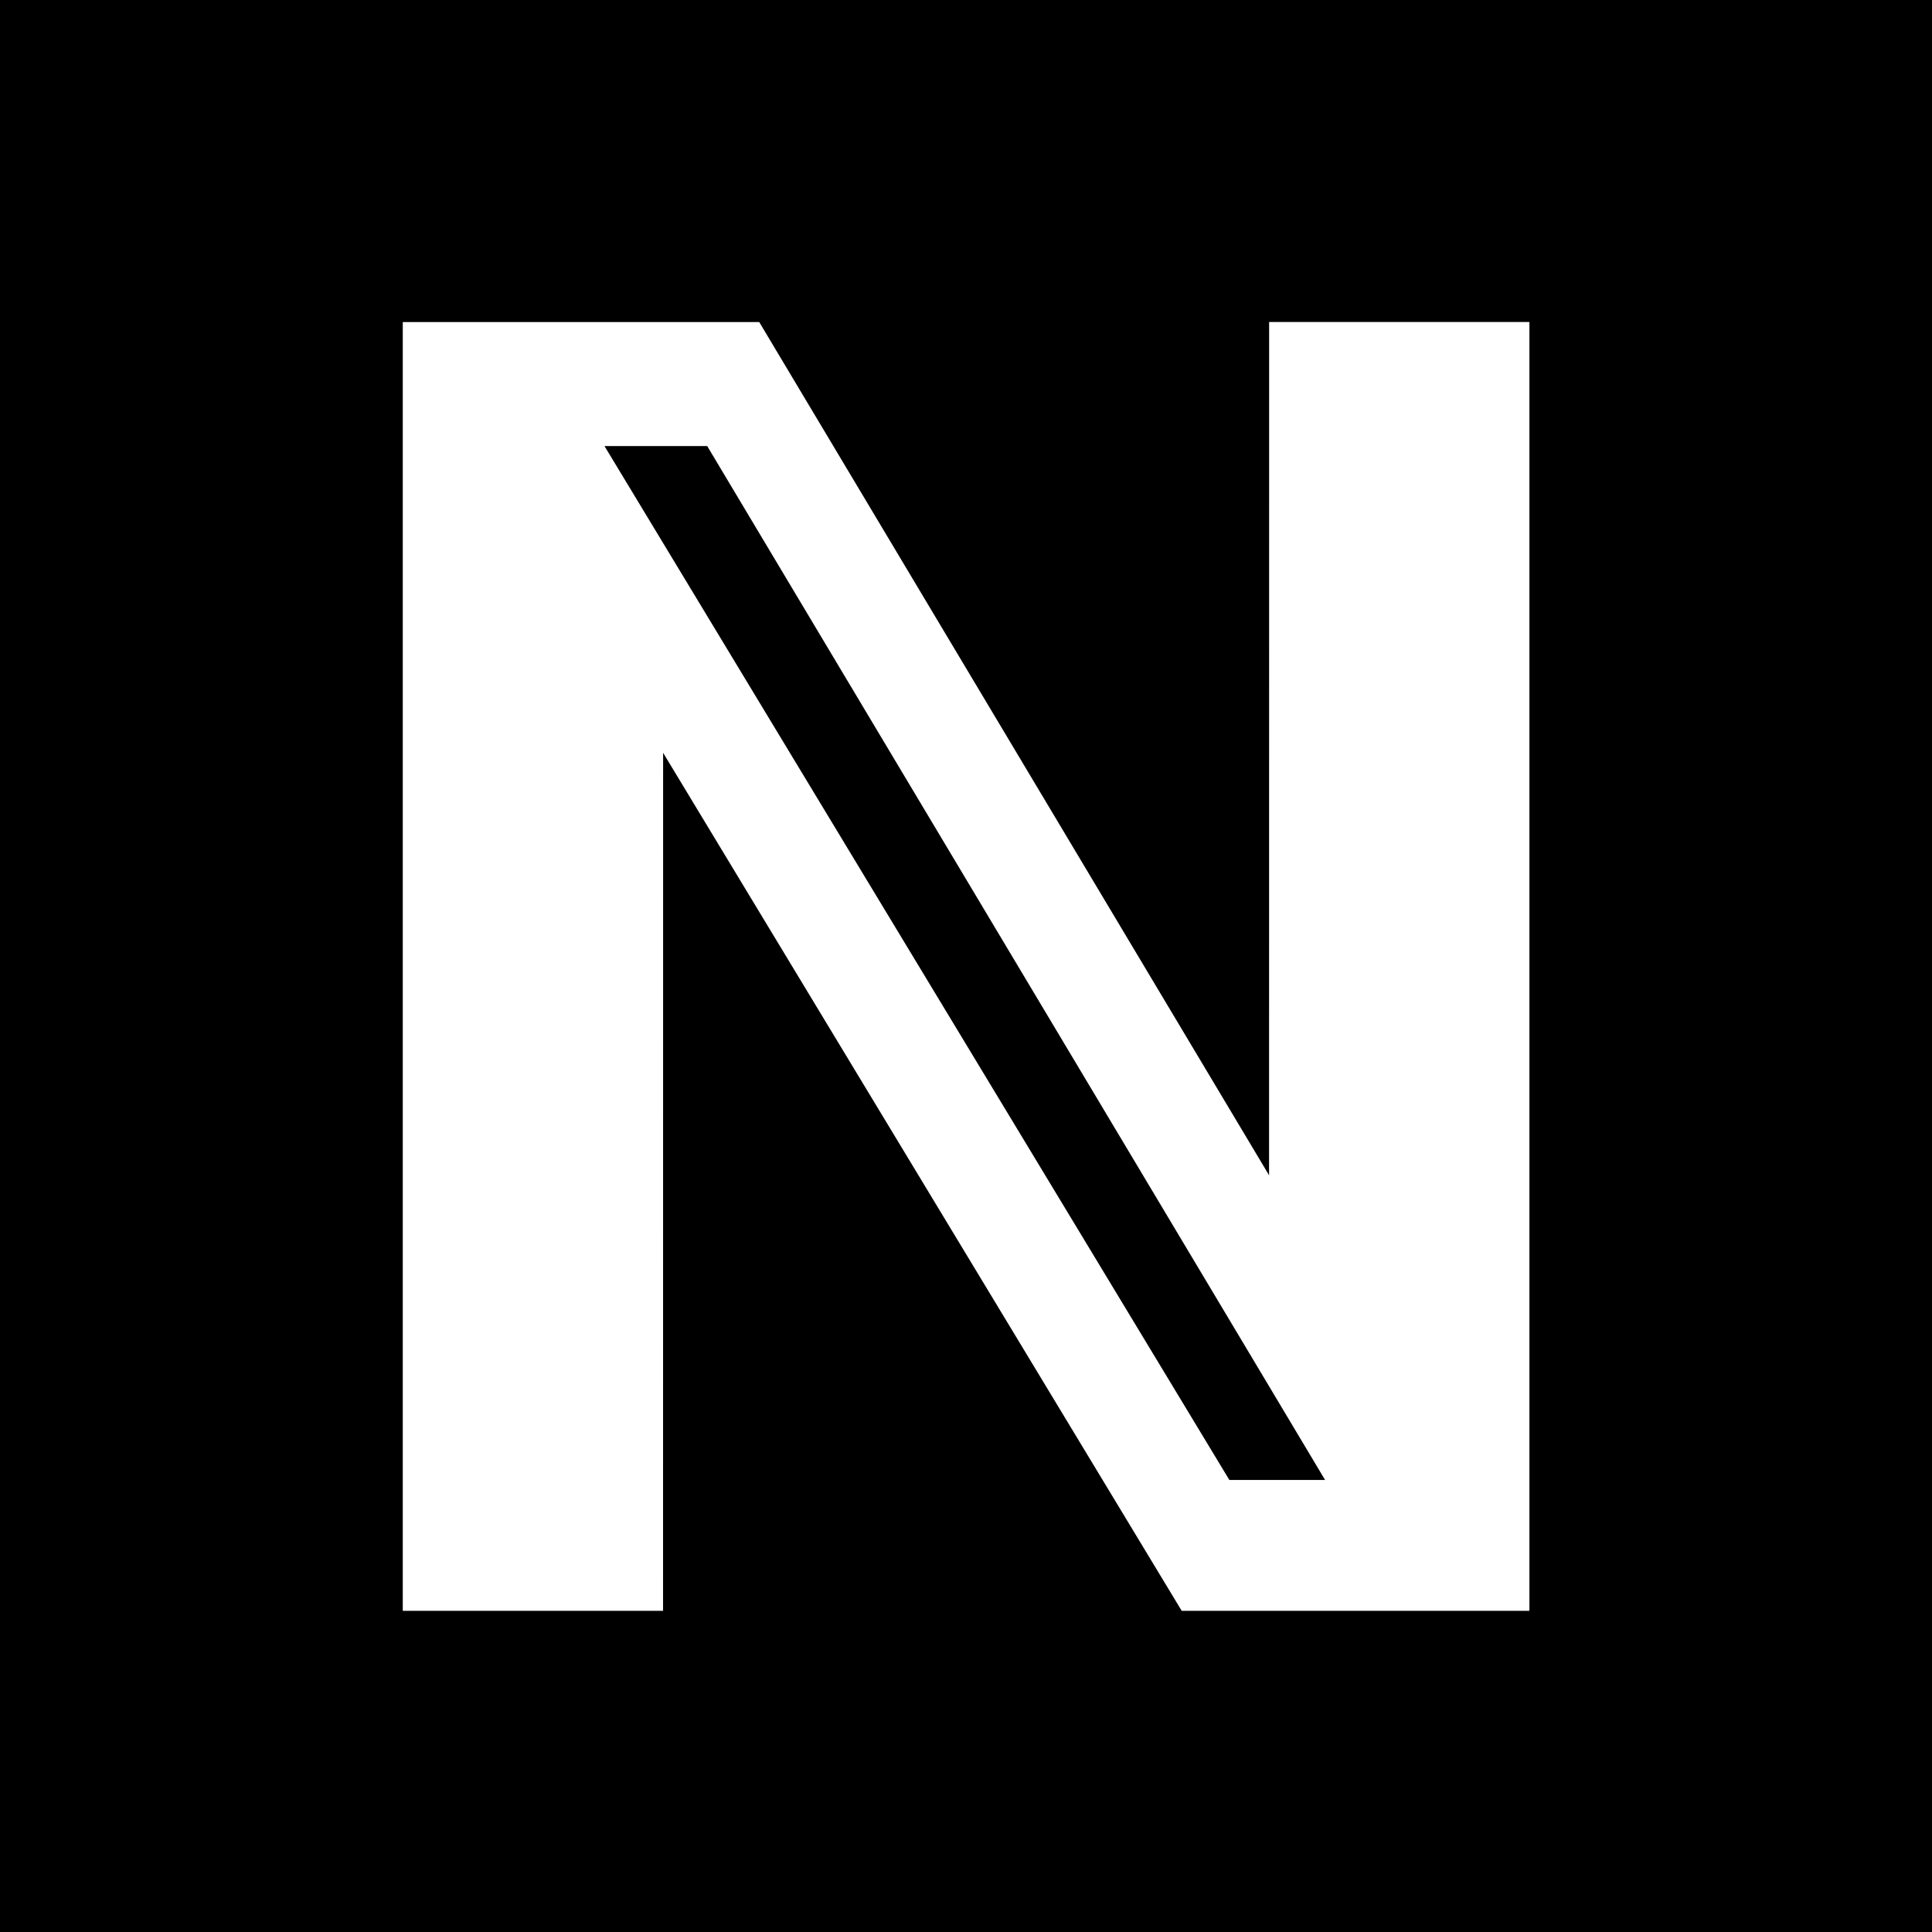 <?xml version="1.0" encoding="UTF-8" standalone="no"?>
<svg
   viewBox="0 0 24 24"
   aria-hidden="true"
   class="r-1nao33i r-4qtqp9 r-yyyyoo r-16y2uox r-8kz0gk r-dnmrzs r-bnwqim r-1plcrui r-lrvibr r-lrsllp"
   version="1.1"
   id="svg186"
   sodipodi:docname="nextrmm.svg"
   inkscape:version="1.2.2 (b0a84865, 2022-12-01)"
   inkscape:export-filename="Desktop/nextrmm.png"
   inkscape:export-xdpi="800"
   inkscape:export-ydpi="800"
   xmlns:inkscape="http://www.inkscape.org/namespaces/inkscape"
   xmlns:sodipodi="http://sodipodi.sourceforge.net/DTD/sodipodi-0.dtd"
   xmlns="http://www.w3.org/2000/svg"
   xmlns:svg="http://www.w3.org/2000/svg">
  <rect x="0" y="0" width="24" height="24" fill="#808080" stroke="none"/>
  <defs
     id="defs190" />
  <sodipodi:namedview
     id="namedview188"
     pagecolor="#ffffff"
     bordercolor="#000000"
     borderopacity="0.25"
     inkscape:showpageshadow="2"
     inkscape:pageopacity="0.0"
     inkscape:pagecheckerboard="0"
     inkscape:deskcolor="#d1d1d1"
     showgrid="false"
     inkscape:zoom="6.1271338"
     inkscape:cx="-28.9695"
     inkscape:cy="20.319452"
     inkscape:window-width="1440"
     inkscape:window-height="847"
     inkscape:window-x="0"
     inkscape:window-y="25"
     inkscape:window-maximized="1"
     inkscape:current-layer="svg186" />
  <g
     id="g706"
     transform="translate(-4.733,-27.256)">
    <g
       id="g687">
      <g
         id="g648">
        <path
           d="m -10.287,47.287 h -4.362 l -9.774,-19.5 h 4.473 z m -3.764,-1.98 h 1.201 l -7.753,-15.644 h -1.289 z"
           id="path616"
           sodipodi:nodetypes="cccccccccc"
           style="stroke-width:1" />
        <path
           d="M -21.157,47.287 H -24.423 V 27.787 l 1.633,1.949 2.302,-0.406 L -19.663,31 H -22 l 0.843,1.843 z"
           id="path618"
           sodipodi:nodetypes="ccccccccc"
           style="stroke-width:1" />
      </g>
    </g>
    <g
       id="g693"
       transform="rotate(180,-17.355,37.537)">
      <path
         d="M -21.157,47.287 H -24.423 V 27.787 l 1.633,1.949 2.302,-0.406 L -19.663,31 H -22 l 0.843,1.843 z"
         id="path691"
         sodipodi:nodetypes="ccccccccc"
         style="stroke-width:1" />
    </g>
  </g>
  <rect
     style="fill:#000000;stroke-width:1;paint-order:fill markers stroke"
     id="rect1165"
     width="24"
     height="24"
     x="0"
     y="0"
     inkscape:export-filename="Desktop/nextrmm.png"
     inkscape:export-xdpi="960"
     inkscape:export-ydpi="960" />
  <g
     id="g673"
     transform="matrix(0.99,0,0,0.821,14.046,2.844)"
     style="fill:#ffffff;stroke-width:1.109">
    <g
       id="g680"
       transform="translate(-7.144,-32.659)"
       style="fill:#ffffff;stroke-width:1.109">
      <g
         id="g660"
         transform="translate(22.433,6.281)"
         style="fill:#ffffff;stroke-width:1.109">
        <path
           d="m -10.287,47.287 h -4.362 l -9.774,-19.5 h 4.473 z m -3.764,-1.98 h 1.201 l -7.753,-15.644 h -1.289 z"
           id="path656"
           sodipodi:nodetypes="cccccccccc"
           style="fill:#ffffff;stroke-width:1.109" />
        <path
           d="M -21.157,47.287 H -24.423 V 27.787 l 3.267,4.613 z"
           id="path658"
           sodipodi:nodetypes="ccccc"
           style="fill:#ffffff;stroke-width:1.109" />
      </g>
      <g
         id="g666"
         transform="rotate(180,-6.138,40.677)"
         style="fill:#ffffff;stroke-width:1.109">
        <path
           d="M -21.157,47.287 H -24.423 V 27.787 l 3.267,4.613 z"
           id="path664"
           sodipodi:nodetypes="ccccc"
           style="fill:#ffffff;stroke-width:1.109" />
      </g>
    </g>
  </g>
</svg>
